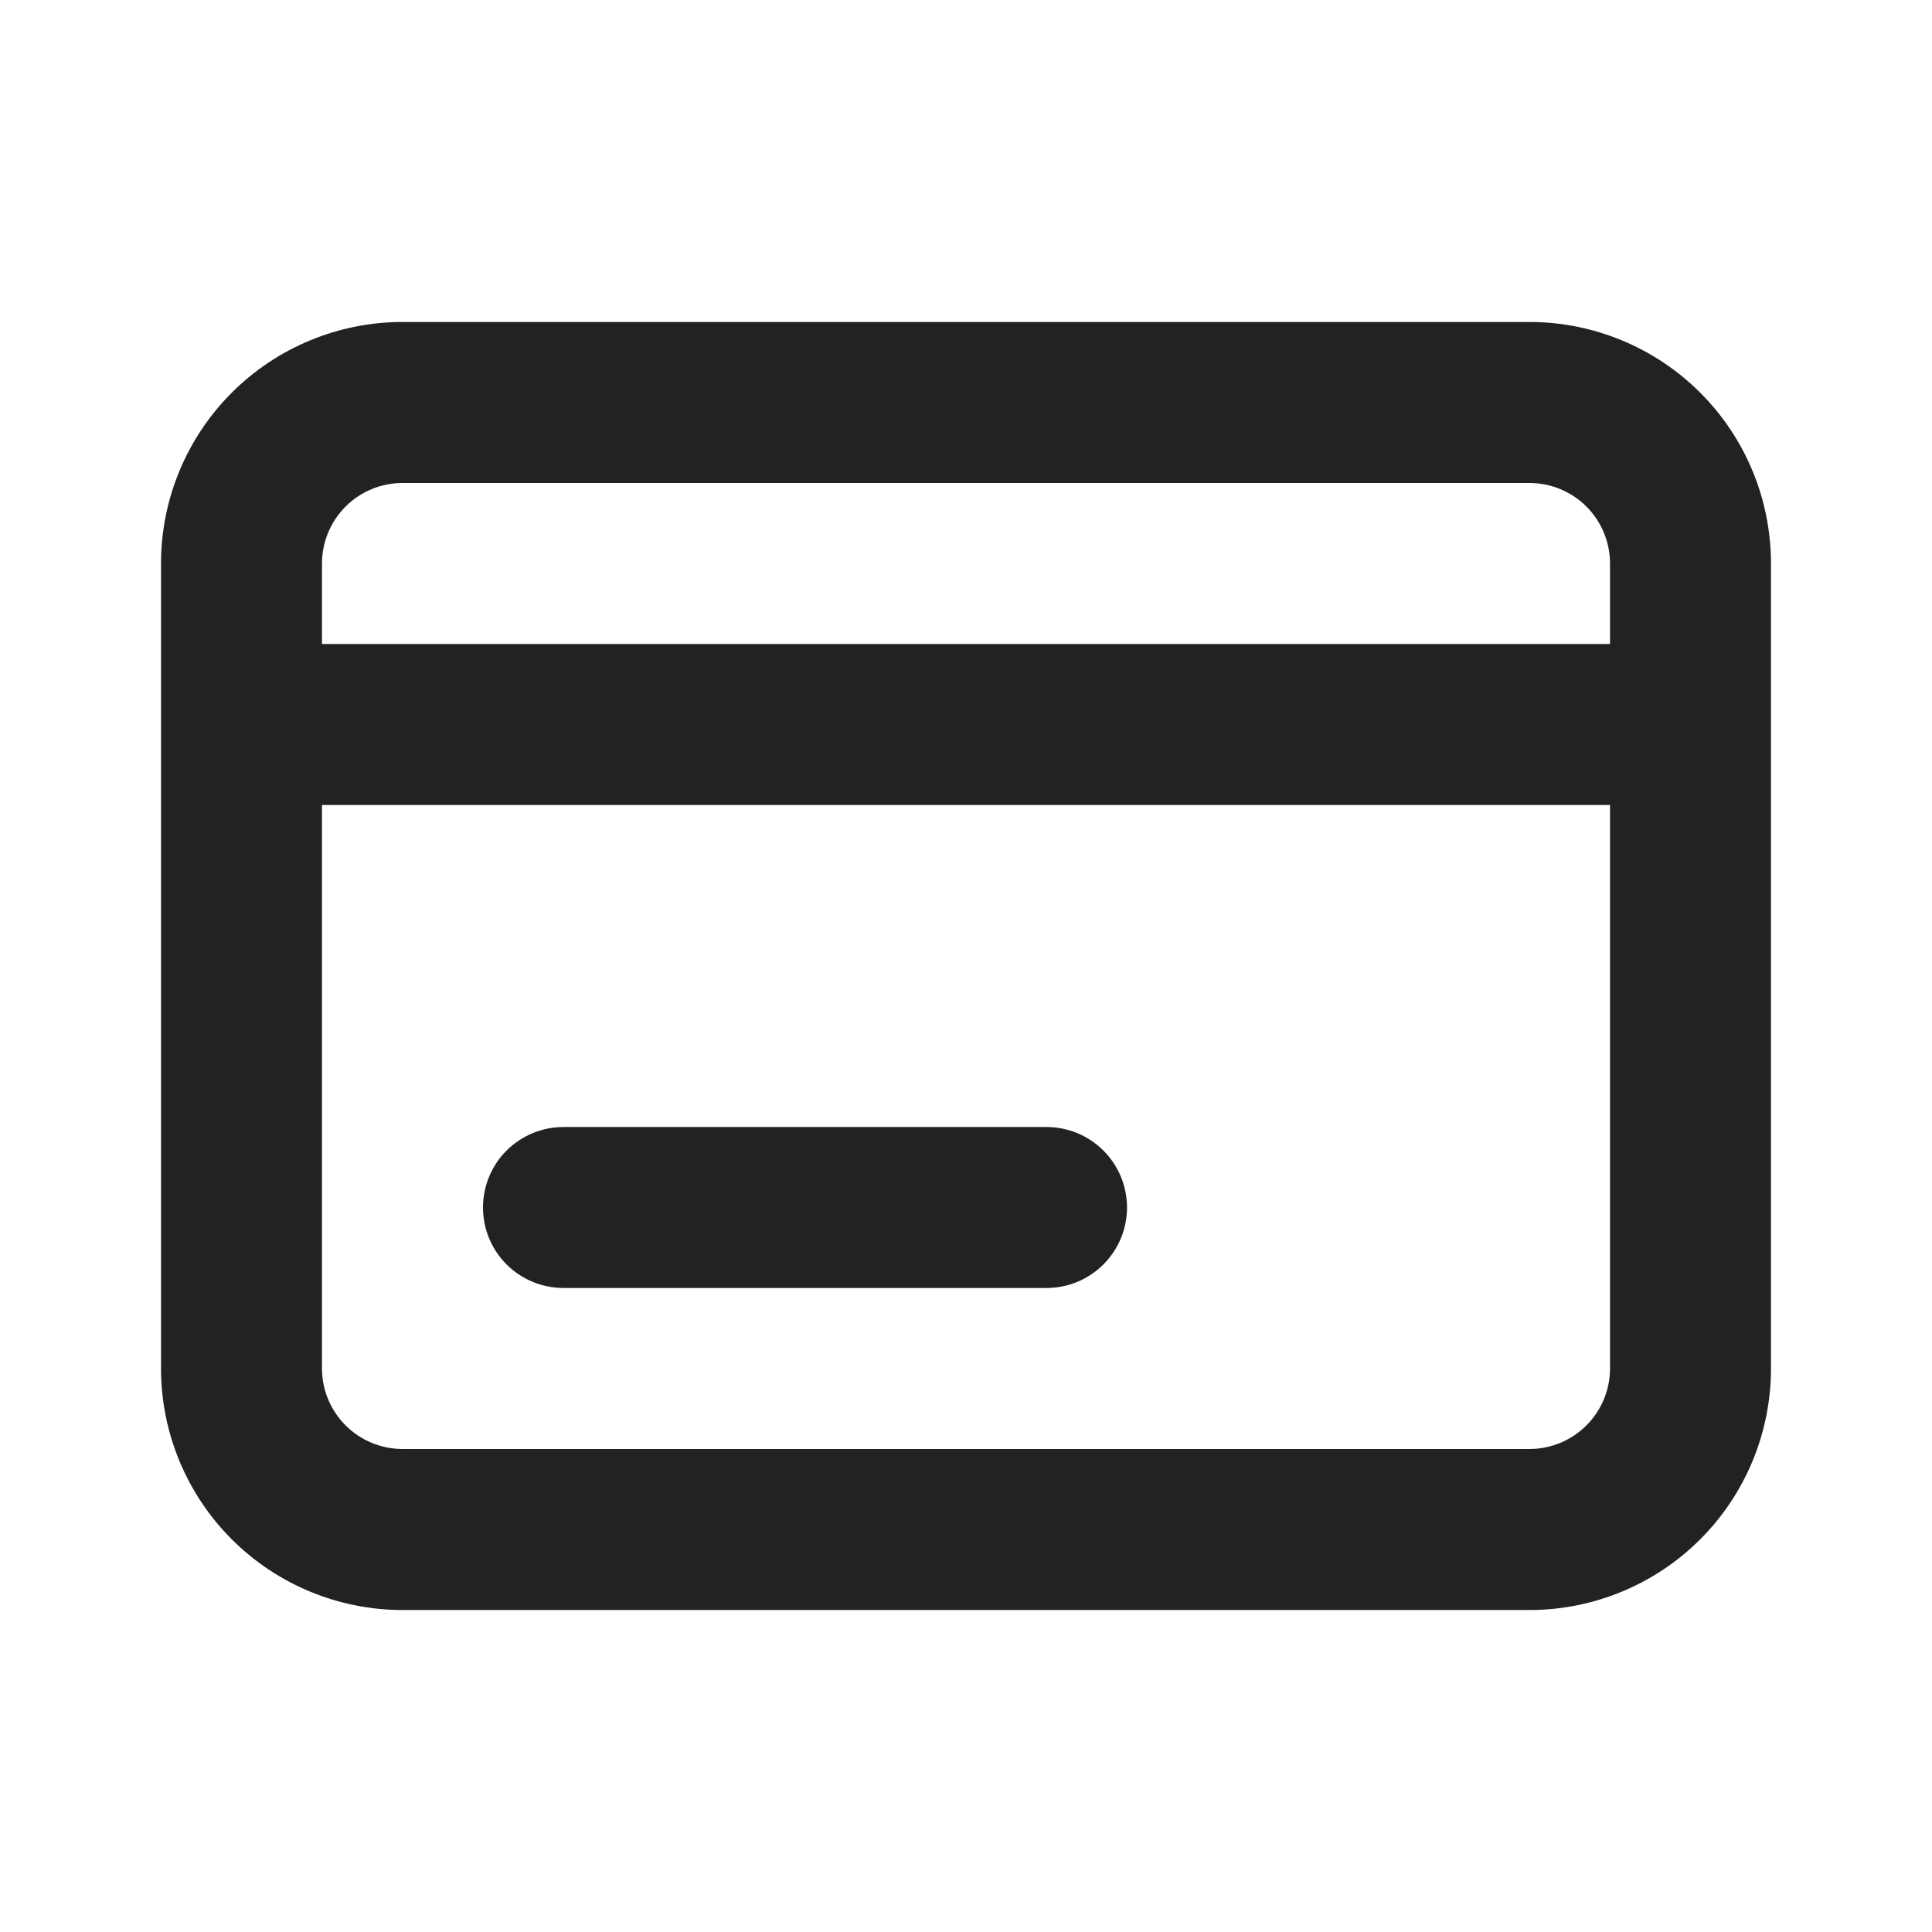 <svg width="32" height="32" viewBox="0 0 32 32" fill="none" xmlns="http://www.w3.org/2000/svg">
<path d="M25.333 5.333H6.667C5.606 5.333 4.588 5.755 3.838 6.505C3.088 7.255 2.667 8.272 2.667 9.333V22.667C2.667 23.727 3.088 24.745 3.838 25.495C4.588 26.245 5.606 26.667 6.667 26.667H25.333C26.394 26.667 27.412 26.245 28.162 25.495C28.912 24.745 29.333 23.727 29.333 22.667V9.333C29.333 8.272 28.912 7.255 28.162 6.505C27.412 5.755 26.394 5.333 25.333 5.333ZM6.667 8H25.333C25.687 8 26.026 8.14 26.276 8.39C26.526 8.64 26.667 8.98 26.667 9.333V10.667H5.333V9.333C5.333 8.98 5.474 8.64 5.724 8.39C5.974 8.14 6.313 8 6.667 8ZM26.667 22.667C26.667 23.02 26.526 23.359 26.276 23.609C26.026 23.859 25.687 24 25.333 24H6.667C6.313 24 5.974 23.859 5.724 23.609C5.474 23.359 5.333 23.02 5.333 22.667V13.333H26.667V22.667ZM8 20C8 19.646 8.14 19.307 8.39 19.057C8.641 18.807 8.98 18.667 9.333 18.667H17.333C17.687 18.667 18.026 18.807 18.276 19.057C18.526 19.307 18.667 19.646 18.667 20C18.667 20.354 18.526 20.693 18.276 20.943C18.026 21.193 17.687 21.333 17.333 21.333H9.333C8.98 21.333 8.641 21.193 8.39 20.943C8.14 20.693 8 20.354 8 20Z" fill="#222221"/>
</svg>
